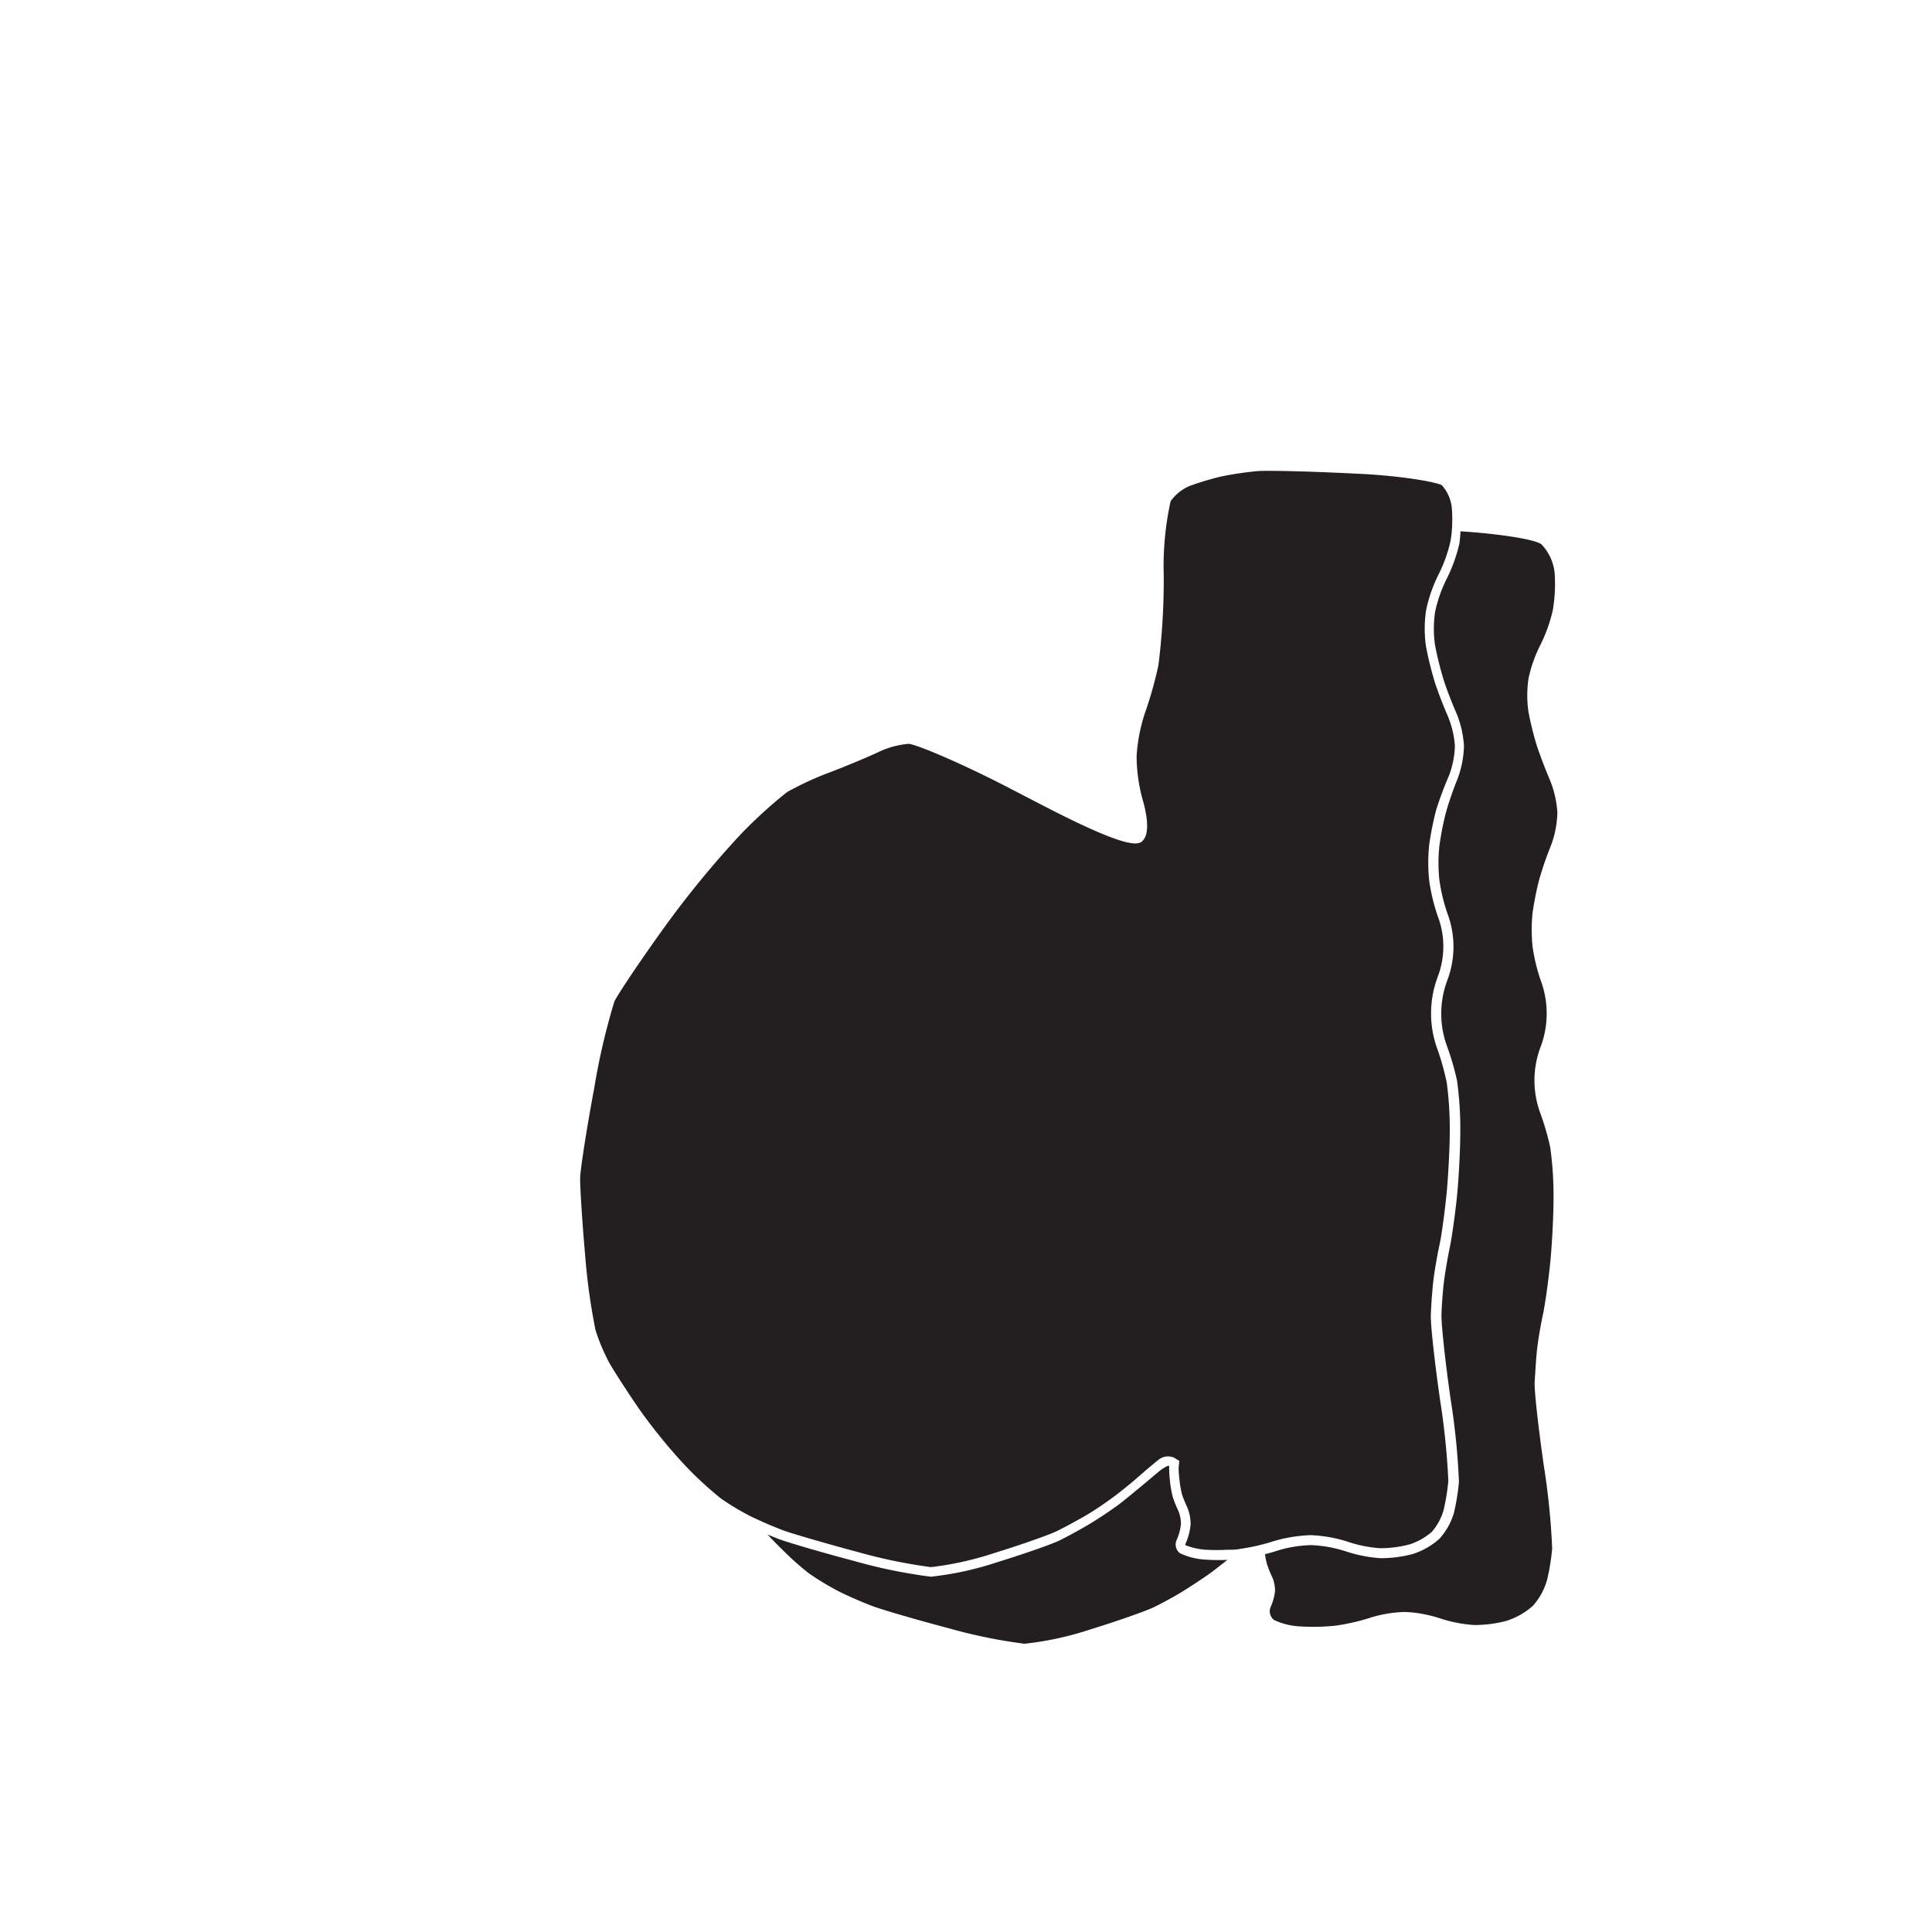 <svg xmlns="http://www.w3.org/2000/svg" width="200" height="200" viewBox="0 0 200 200"><title>_</title><path d="M149.26 50.23c-.54-.32-4.23-1-8.92-1.2-4.94-.25-9.26-.34-10.19-.26a35 35 0 0 0-3.7.55 28.28 28.28 0 0 0-3.33 1 4.63 4.63 0 0 0-1.94 1.57 31.24 31.24 0 0 0-.71 7.63 71.14 71.14 0 0 1-.55 9.34 41.5 41.5 0 0 1-1.39 4.94 17.4 17.4 0 0 0-.87 4.5 17.43 17.43 0 0 0 .64 4.54c.09.3.87 2.93.14 4-.42.62-1 1.46-10.66-3.55l-3.57-1.85C99 78.76 94.79 77.05 94.07 77a9 9 0 0 0-3 .79c-1 .48-3.25 1.43-5.08 2.13A32.08 32.08 0 0 0 81.47 82a48.28 48.28 0 0 0-4.85 4.43 100.69 100.69 0 0 0-7.93 9.68c-2.58 3.58-4.75 6.86-5.09 7.56a69.71 69.71 0 0 0-2.08 8.93c-.84 4.51-1.43 8.43-1.46 9.26s.2 4.55.5 7.91a64.87 64.87 0 0 0 1.09 7.93 19.88 19.88 0 0 0 1.42 3.37c.5.89 1.91 3.06 3.06 4.74a57.08 57.08 0 0 0 4.62 5.71 37.49 37.49 0 0 0 3.9 3.62 28.2 28.2 0 0 0 3 1.8c.55.27 1.4.66 2.22 1l1.13.46c1 .36 4.49 1.38 7.71 2.24a54.19 54.19 0 0 0 7.67 1.59 33.34 33.34 0 0 0 6.58-1.47c2.94-.91 5.67-1.89 6.38-2.23s2.15-1.12 3-1.61 2.08-1.33 2.84-1.89 1.95-1.52 2.65-2.14 1.6-1.38 2-1.69a1.56 1.56 0 0 1 1.69-.31l.56.34-.07.71s0 .51.08 1.15a10.31 10.31 0 0 0 .27 1.6 9.88 9.88 0 0 0 .48 1.2 4.45 4.45 0 0 1 .41 1.93 6.24 6.24 0 0 1-.53 2 .18.18 0 0 0 0 .14 7 7 0 0 0 2.13.47 20.77 20.77 0 0 0 2.21 0c.48 0 .95 0 1.31-.09a20.31 20.31 0 0 0 2.27-.45c.42-.11.82-.22 1.15-.33a15.24 15.24 0 0 1 3.9-.64 14.26 14.26 0 0 1 3.92.71 13.58 13.58 0 0 0 3.24.64 12 12 0 0 0 3.09-.4 6.61 6.61 0 0 0 2.29-1.3 6 6 0 0 0 1.2-2.2 21.39 21.39 0 0 0 .5-3.09 75.78 75.78 0 0 0-.86-8.39c-.49-3.45-1-7.69-.95-8.83s.15-2.59.27-3.56.39-2.57.61-3.55.53-3.25.72-5.09.36-4.95.36-6.83a35.89 35.89 0 0 0-.32-5 27 27 0 0 0-.92-3.31 10.77 10.77 0 0 1 0-7.62 8.81 8.81 0 0 0 0-6.25 19.52 19.52 0 0 1-.89-3.69 18 18 0 0 1 0-3.71 32.5 32.5 0 0 1 .72-3.6 36 36 0 0 1 1.33-3.56 9.46 9.46 0 0 0 .61-3.06 9.7 9.7 0 0 0-.72-3.07c-.44-1-1.06-2.59-1.37-3.58a36 36 0 0 1-.89-3.59 12.77 12.77 0 0 1 0-3.82 15 15 0 0 1 1.32-3.76 15 15 0 0 0 1.19-3.32 11 11 0 0 0 .15-1.13 15.18 15.18 0 0 0 0-2.41 4.16 4.16 0 0 0-1.03-2.32z" fill="#231f20"/><path d="M151.07 56.29a16 16 0 0 1-1.29 3.59 14.08 14.08 0 0 0-1.22 3.47 11.86 11.86 0 0 0 0 3.47 34.67 34.67 0 0 0 .86 3.47c.3 1 .9 2.51 1.32 3.47a10.63 10.63 0 0 1 .81 3.47 10.38 10.38 0 0 1-.69 3.46 34.78 34.78 0 0 0-1.19 3.46 31.26 31.26 0 0 0-.67 3.45 17.1 17.1 0 0 0 0 3.47 18.63 18.63 0 0 0 .83 3.47 9.81 9.81 0 0 1 0 6.93 9.79 9.79 0 0 0 0 6.93 27.6 27.6 0 0 1 1 3.46 36.31 36.31 0 0 1 .34 5.2c0 1.91-.16 5-.36 6.93s-.54 4.25-.74 5.2-.47 2.51-.59 3.47-.24 2.51-.26 3.46.39 4.85.94 8.66a74.46 74.46 0 0 1 .87 8.6 22.19 22.19 0 0 1-.53 3.27 6.88 6.88 0 0 1-1.5 2.65 7.58 7.58 0 0 1-2.72 1.56 12.61 12.61 0 0 1-3.41.44 14.5 14.5 0 0 1-3.54-.7 13.35 13.35 0 0 0-3.59-.65 13 13 0 0 0-3.57.59c-.35.12-.77.24-1.22.35a9.05 9.05 0 0 0 .2 1 10.85 10.85 0 0 0 .54 1.35 3.49 3.49 0 0 1 .3 1.44 5.25 5.25 0 0 1-.44 1.64 1.14 1.14 0 0 0 .34 1.38 7 7 0 0 0 2.63.66 22.26 22.26 0 0 0 3.73-.07 22 22 0 0 0 3.62-.83 13 13 0 0 1 3.57-.59 13.35 13.35 0 0 1 3.59.65 14.5 14.5 0 0 0 3.54.7 12.61 12.61 0 0 0 3.41-.44 7.58 7.58 0 0 0 2.72-1.56 6.88 6.88 0 0 0 1.45-2.66 22.19 22.19 0 0 0 .53-3.27 74.46 74.46 0 0 0-.87-8.6c-.54-3.81-1-7.71-.94-8.66s.15-2.51.26-3.46.38-2.51.59-3.47.54-3.29.74-5.2.36-5 .36-6.93a36.31 36.31 0 0 0-.34-5.2 27.6 27.6 0 0 0-1-3.46 9.79 9.79 0 0 1 0-6.93 9.81 9.81 0 0 0 0-6.93 18.63 18.63 0 0 1-.83-3.47 17.1 17.1 0 0 1 0-3.47 31.26 31.26 0 0 1 .69-3.46 34.78 34.78 0 0 1 1.19-3.46 10.38 10.38 0 0 0 .69-3.46 10.63 10.63 0 0 0-.81-3.47c-.43-1-1-2.51-1.32-3.47a34.67 34.67 0 0 1-.86-3.47 11.86 11.86 0 0 1 0-3.47 14.08 14.08 0 0 1 1.22-3.47 16 16 0 0 0 1.29-3.59 16.27 16.27 0 0 0 .2-3.83 5 5 0 0 0-1.36-3c-.55-.47-3.68-1-7.39-1.29l-1-.07a11.84 11.84 0 0 1-.12 1.29zM124.78 161.45a7 7 0 0 1-2.63-.66 1.14 1.14 0 0 1-.34-1.38 5.25 5.25 0 0 0 .44-1.64 3.49 3.49 0 0 0-.3-1.44 10.85 10.85 0 0 1-.54-1.35 11.25 11.25 0 0 1-.31-1.81 11.75 11.75 0 0 1-.07-1.38c0-.14-.25 0-.61.21s-1.23 1-2 1.63-1.95 1.63-2.72 2.2-2.09 1.44-2.92 1.94-2.19 1.24-3 1.65-3.77 1.44-6.52 2.29a33 33 0 0 1-6.9 1.51 53.83 53.83 0 0 1-7.91-1.62c-3.3-.87-6.81-1.9-7.81-2.27l-1.18-.47.26.28c.44.46.92.95 1.4 1.41a28.67 28.67 0 0 0 2.64 2.34 28.94 28.94 0 0 0 3.13 1.88c.9.45 2.46 1.13 3.45 1.5s4.51 1.4 7.81 2.27a53.83 53.83 0 0 0 7.91 1.62 33 33 0 0 0 6.9-1.51c2.75-.85 5.68-1.88 6.52-2.29s2.2-1.15 3-1.65 2.14-1.37 2.92-1.94l.38-.29c.39-.3.84-.66 1.28-1a21.5 21.5 0 0 1-2.28-.03z" fill="#231f20"/></svg>